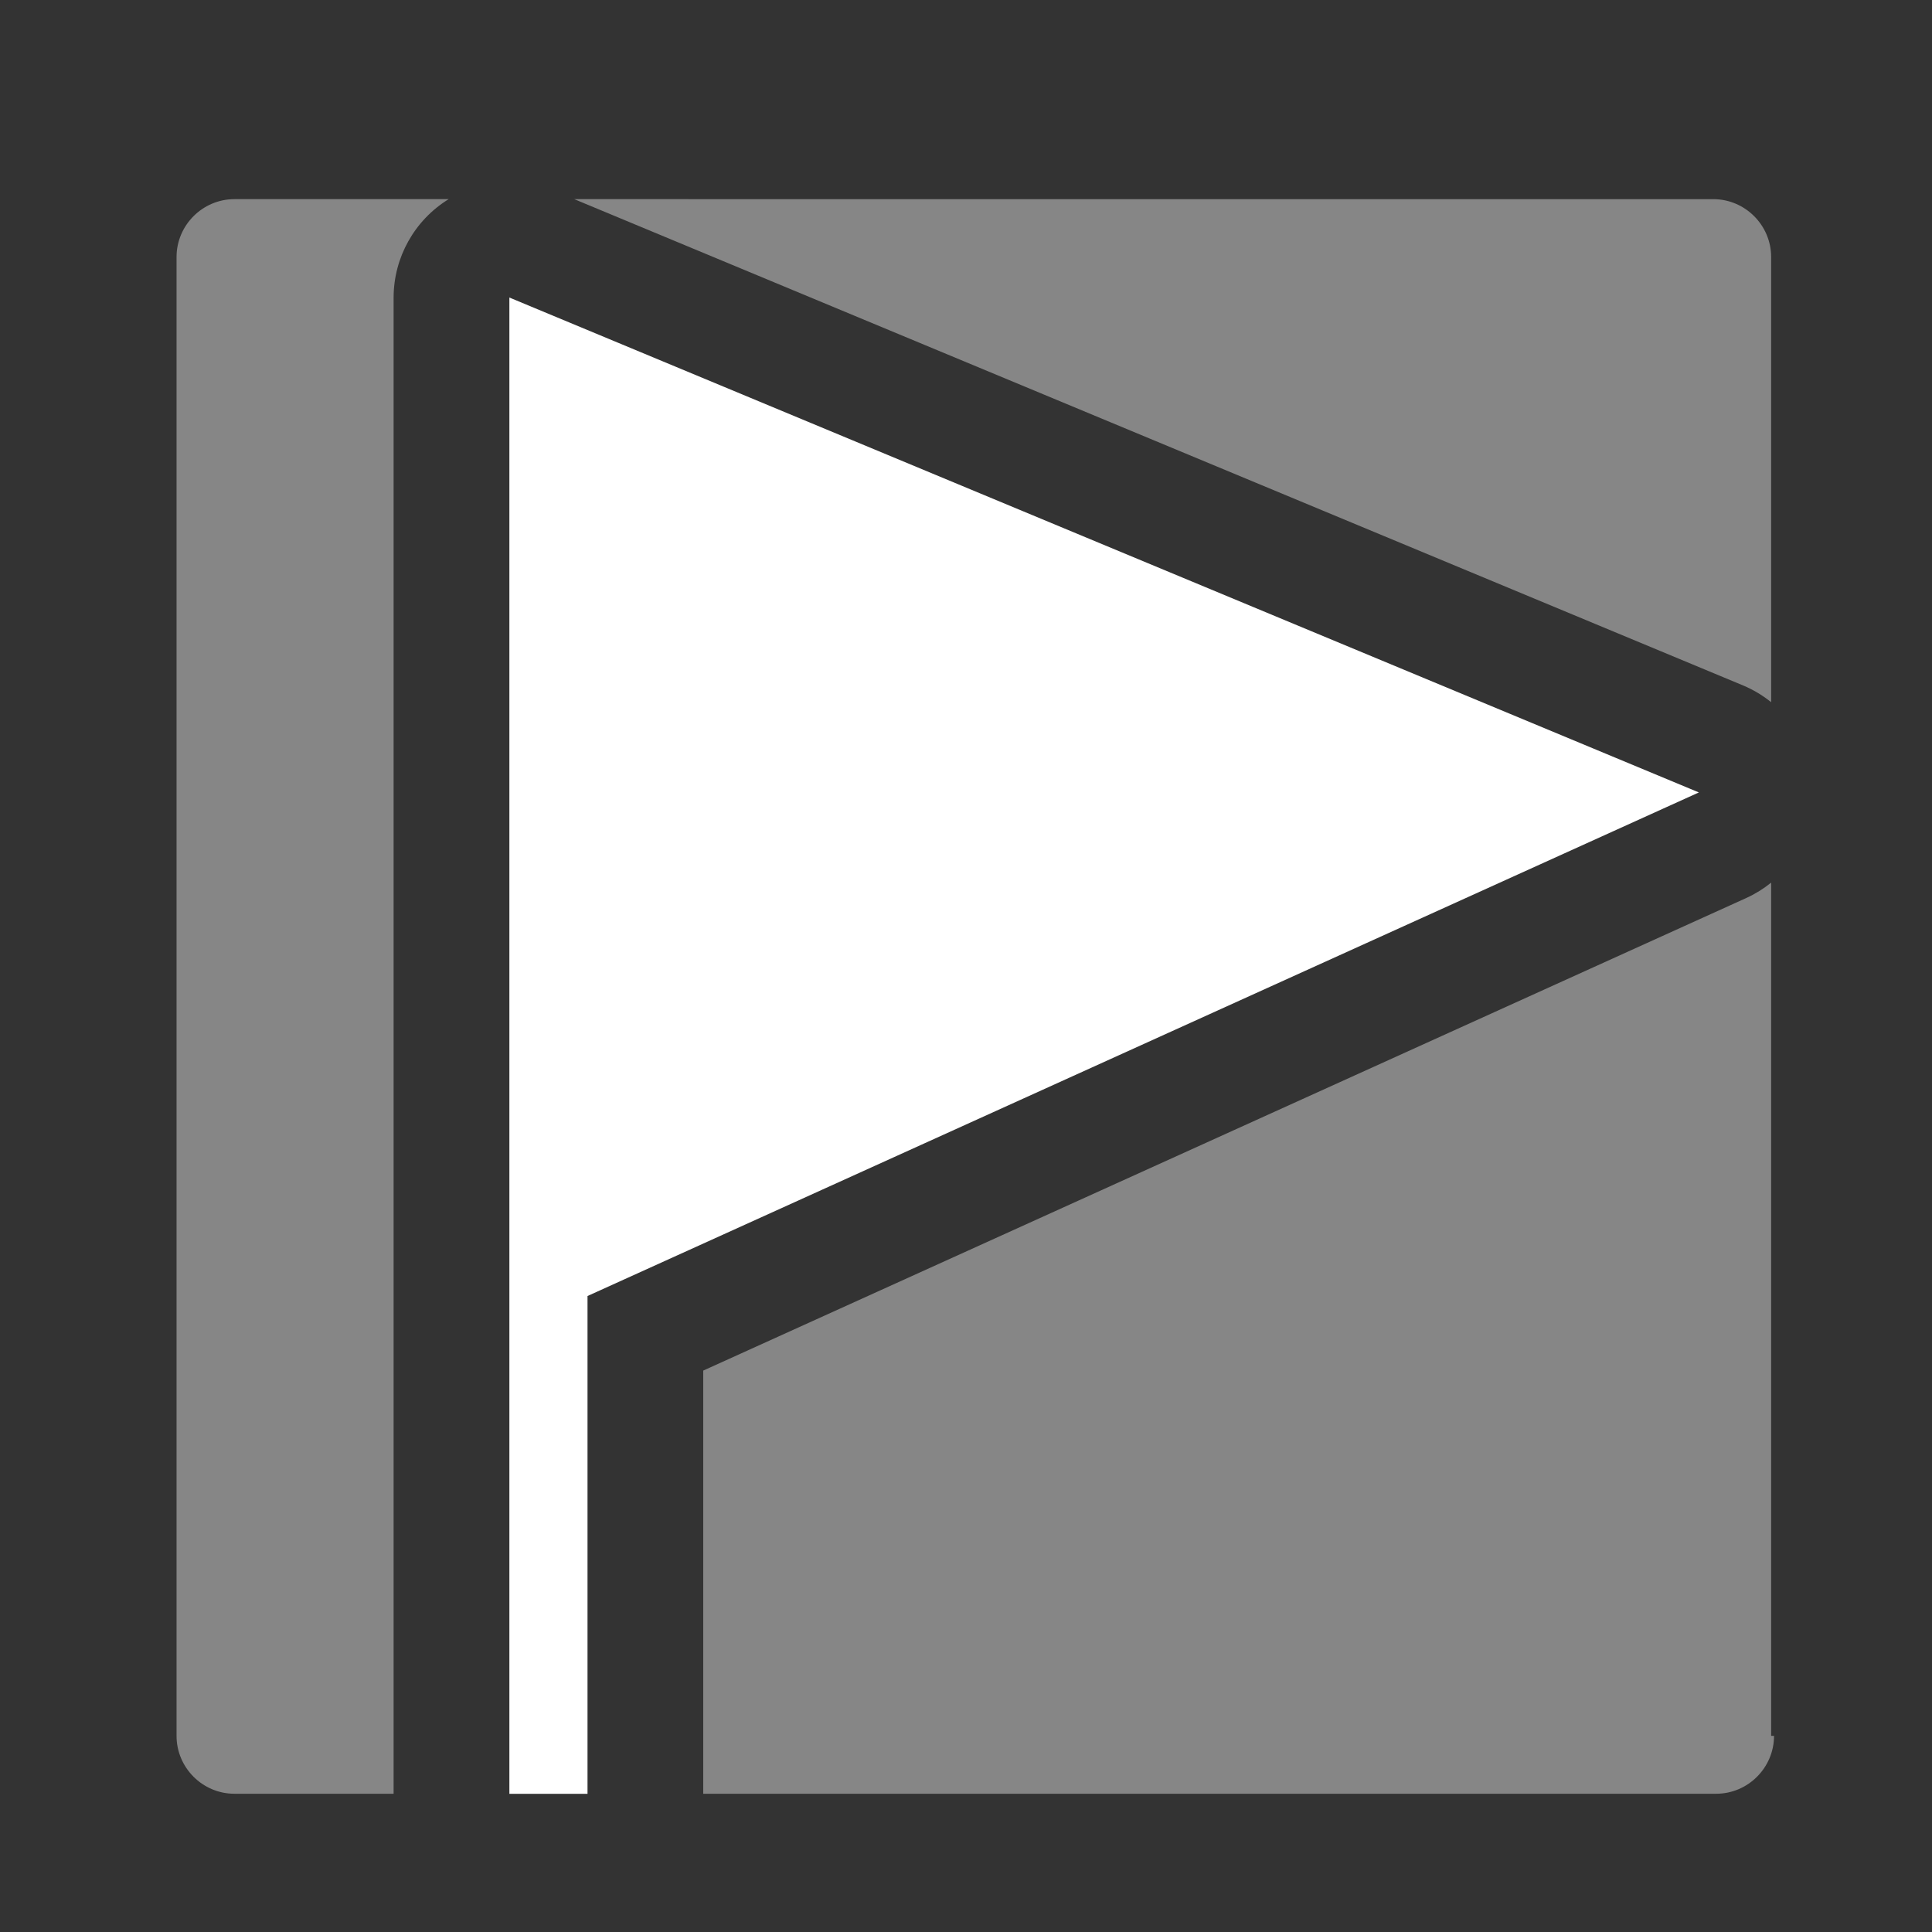 <?xml version="1.0" encoding="UTF-8" standalone="no"?>
<!-- Created with Inkscape (http://www.inkscape.org/) -->

<svg
   xmlns:dc="http://purl.org/dc/elements/1.1/"
   xmlns:cc="http://creativecommons.org/ns#"
   xmlns:rdf="http://www.w3.org/1999/02/22-rdf-syntax-ns#"
   xmlns:svg="http://www.w3.org/2000/svg"
   xmlns="http://www.w3.org/2000/svg"
   xmlns:sodipodi="http://sodipodi.sourceforge.net/DTD/sodipodi-0.dtd"
   xmlns:inkscape="http://www.inkscape.org/namespaces/inkscape"
   width="400"
   height="400"
   viewBox="0 0 400 400"
   version="1.1"
   id="svg989"
   inkscape:version="0.92.2 2405546, 2018-03-11"
   sodipodi:docname="gcl-logo-bw.svg">
  <rect x="0" y="0" width="400" height="400" fill="#333333" stroke="none"/>
  <defs
     id="defs983" />
  <sodipodi:namedview
     id="base"
     pagecolor="#565656"
     bordercolor="#666666"
     borderopacity="1.0"
     inkscape:pageopacity="0.61176471"
     inkscape:pageshadow="2"
     inkscape:zoom="1"
     inkscape:cx="175.28571"
     inkscape:cy="235"
     inkscape:document-units="px"
     inkscape:current-layer="layer1"
     showgrid="false"
     units="px"
     borderlayer="true"
     inkscape:showpageshadow="false"
     inkscape:pagecheckerboard="true" />
  <g
     inkscape:label="Layer 1"
     inkscape:groupmode="layer"
     id="layer1"
     transform="translate(0,102.706)">
    <path
       style="clip-rule:nonzero;fill:#ffffff;fill-rule:nonzero;stroke:none;stroke-width:5.992;stroke-miterlimit:4;fill-opacity:0.409"
       d="m 48.537,41.232 c -6.591,0 -11.984,5.393 -11.984,11.984 V 359.393 c 0,6.591 5.393,11.984 11.984,11.984 h 32.955 v -0.006 -309.766 c 0.013,-8.308 4.326,-16.017 11.4,-20.373 z m 70.357,0 242.033,100.699 c 2.076,0.874 4.018,2.037 5.77,3.453 V 53.217 c 0,-6.591 -5.393,-11.984 -11.984,-11.984 z M 366.697,182.738 c -1.558,1.262 -3.269,2.324 -5.092,3.16 l -216.006,97.867 v 87.605 0.006 H 355.312 c 6.591,0 11.982,-5.393 11.982,-11.984 h -0.598 z"
       transform="translate(0,-102.706)"
       id="path921"
       inkscape:connector-curvature="0"
       sodipodi:nodetypes="ssssccccscccssccccccsccc" />
    <g
       transform="matrix(5.992,0,0,5.992,10.189,-6.039)"
       id="flag"
       style="clip-rule:nonzero;fill-rule:nonzero;stroke:#000000;stroke-miterlimit:4">
      <path
         inkscape:connector-curvature="0"
         style="stroke:none;fill:#ffffff"
         d="M 15.9,-5.852 V 45.848 h 2.7 v -17.2 l 38.4,-17.4 z"
         id="path928" />
    </g>
  </g>
</svg>
